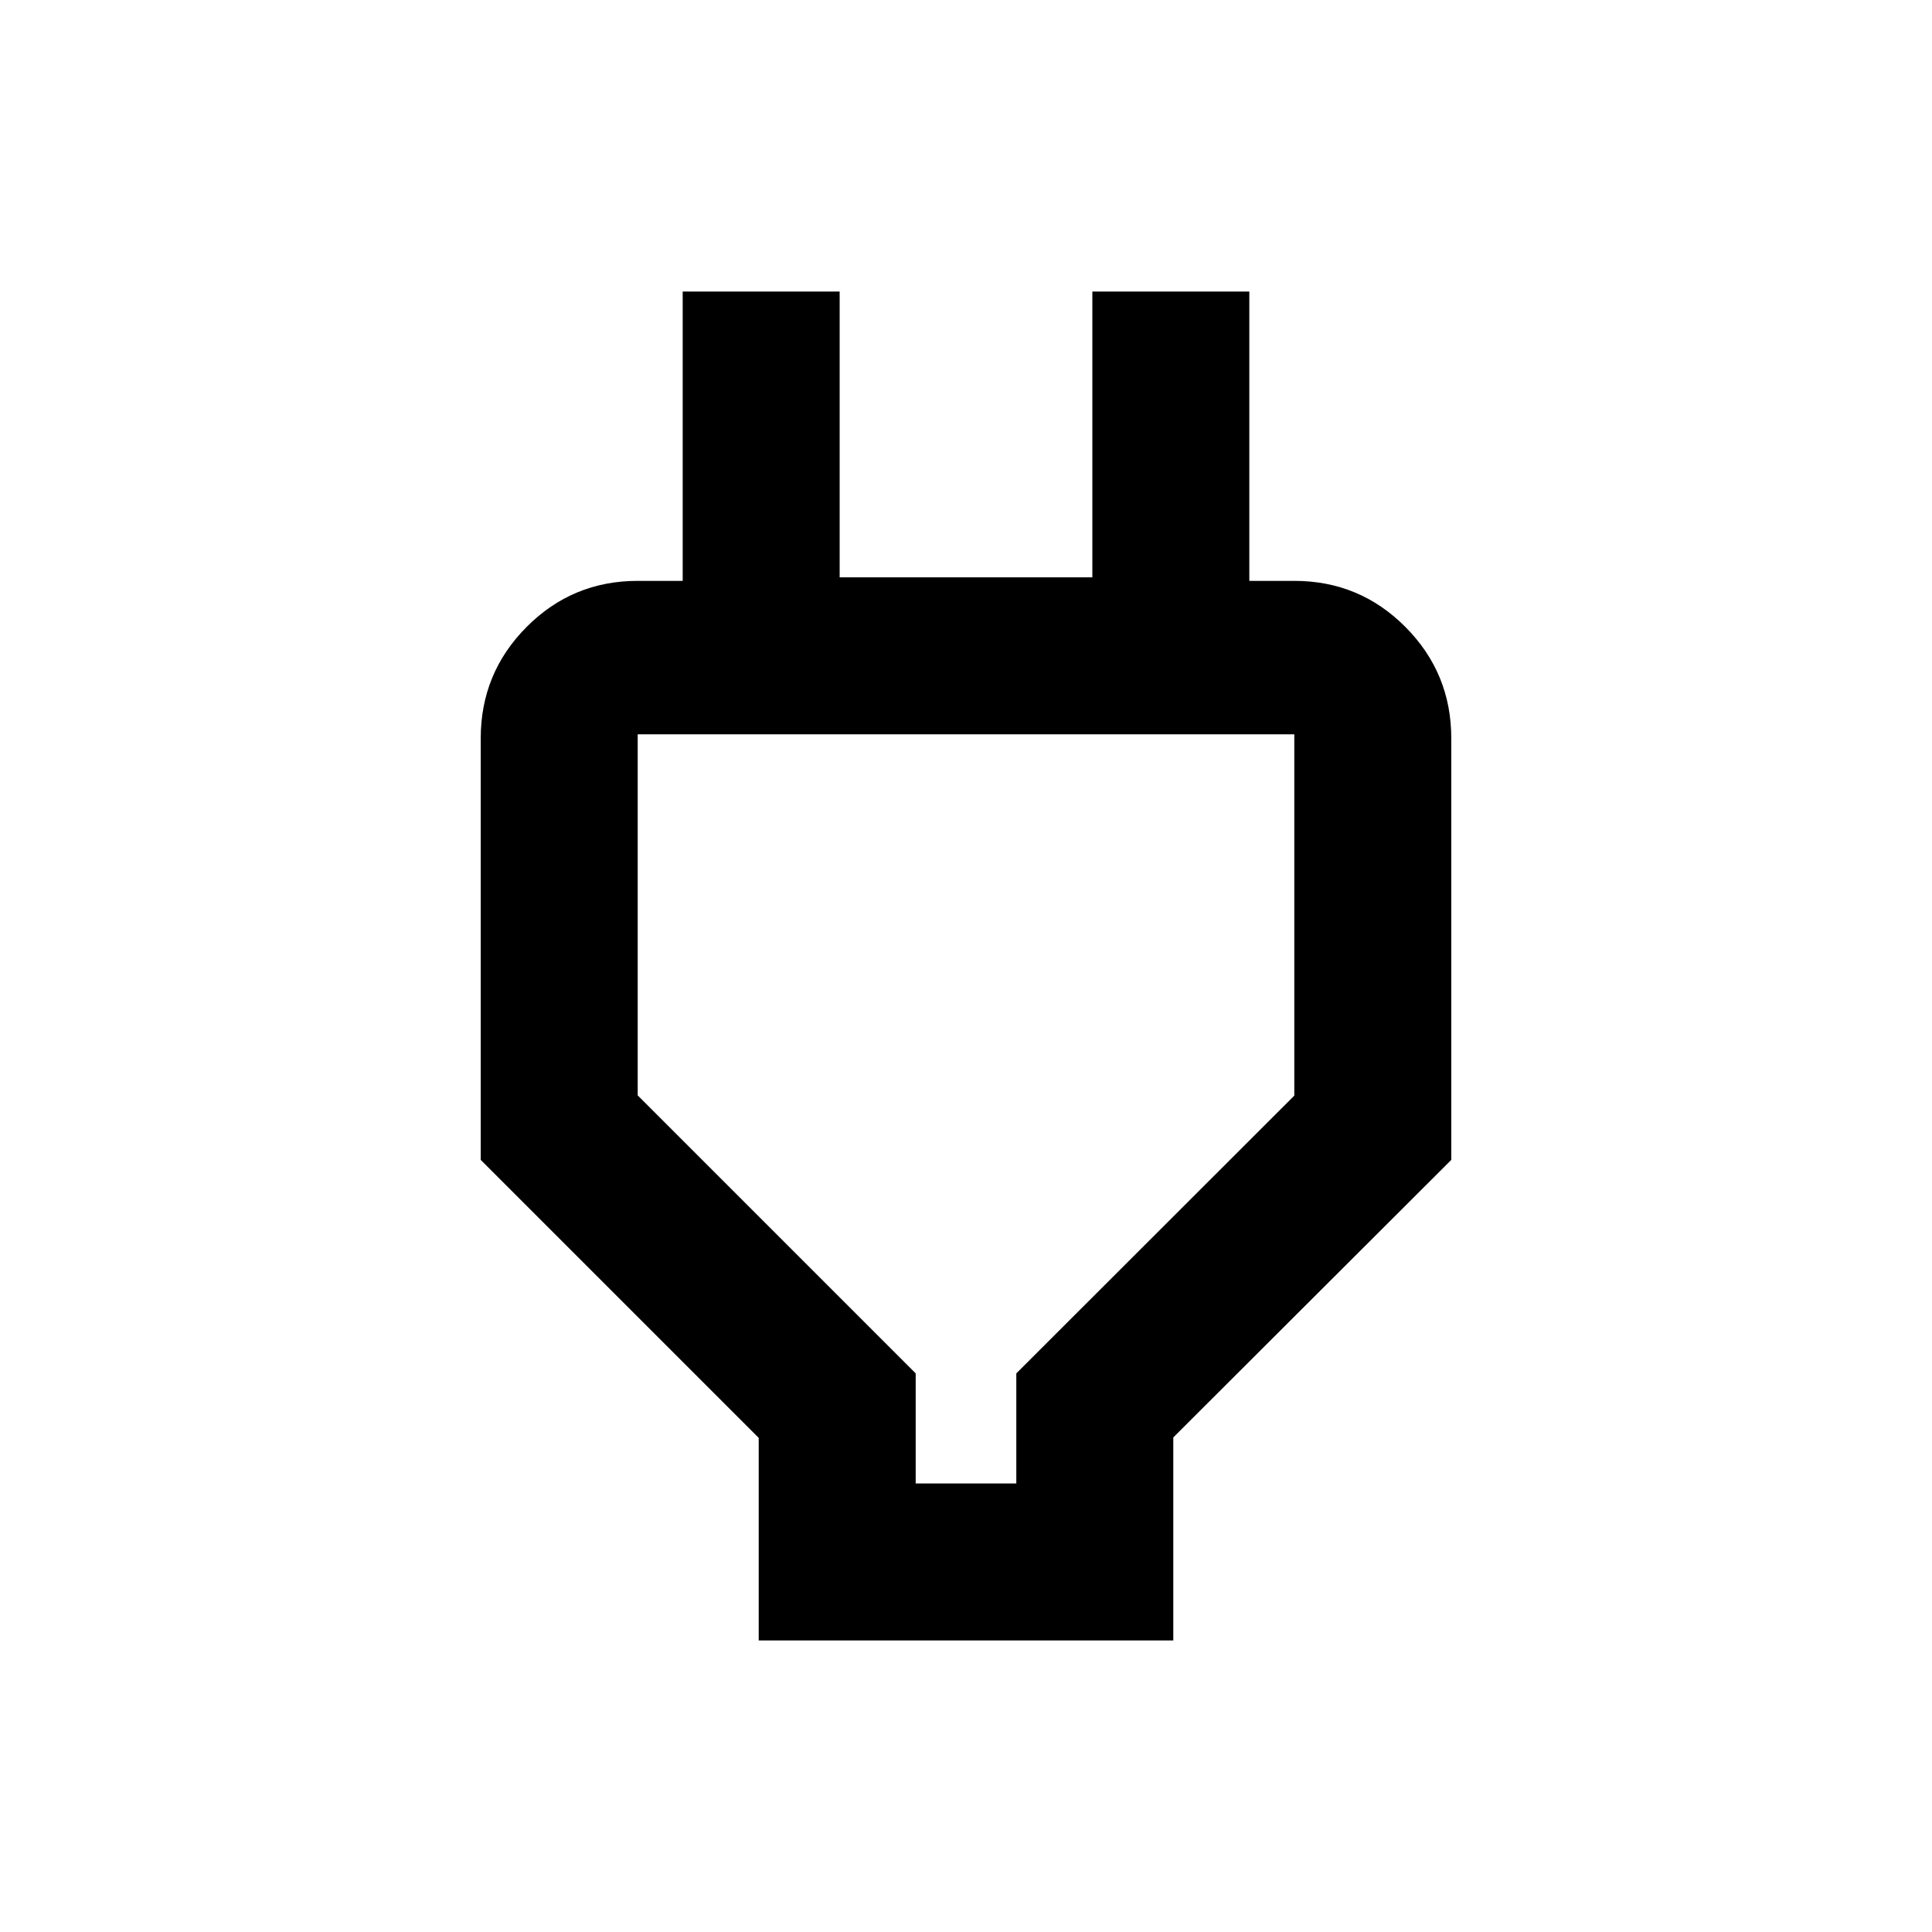<svg xmlns="http://www.w3.org/2000/svg" height="20" viewBox="0 -960 960 960" width="20"><path d="M455-222.87h50v-54.7l138.13-138.02v-179.54H316.87v179.43L455-277.57v54.7Zm-78 78v-100.65L238.87-383.65v-209.48q0-32.42 22.79-55.33 22.79-22.91 55.21-22.91h55.35l-33 46.76v-190.52h78v142h125.56v-142h78v190.52l-33-46.76h55.35q32.42 0 55.21 22.91t22.79 55.33v209.48L583-245.75v100.88H377ZM480-406Z"/></svg>